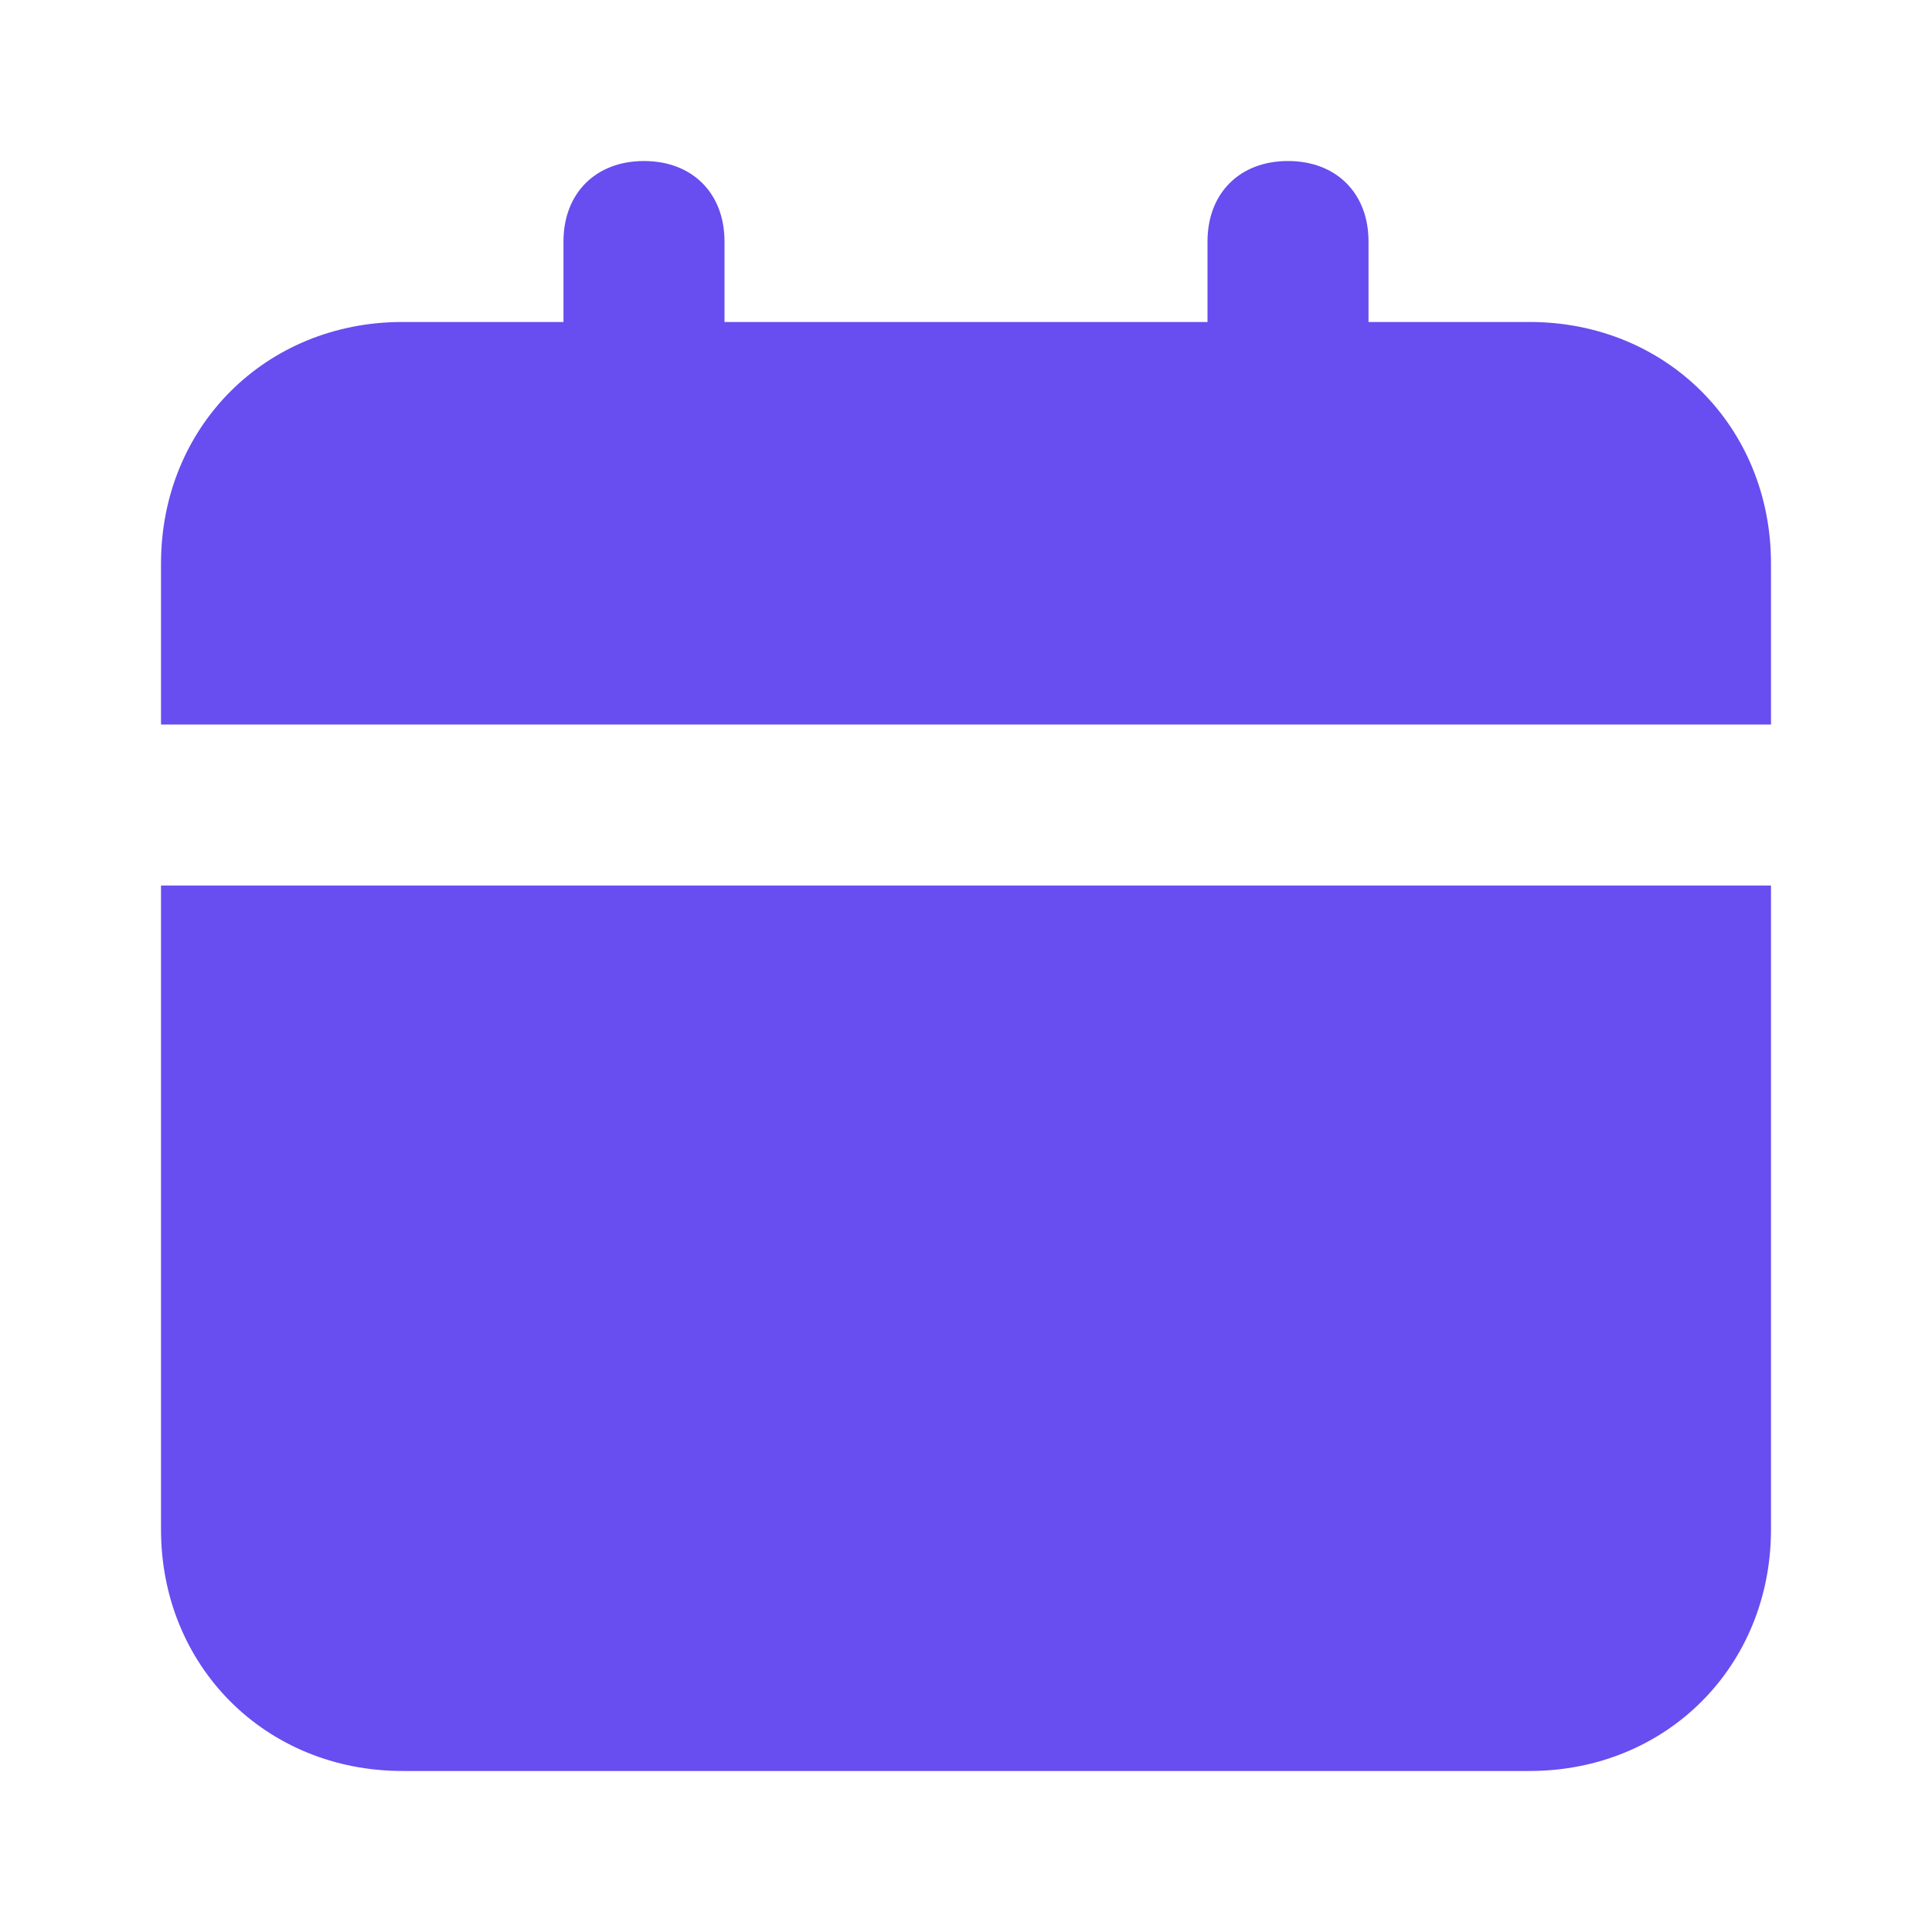 <svg width="32" height="32" viewBox="0 0 32 32" fill="none" xmlns="http://www.w3.org/2000/svg">
<path d="M2.667 25.333C2.667 27.6 4.4 29.333 6.667 29.333H25.333C27.6 29.333 29.333 27.6 29.333 25.333V14.667H2.667V25.333ZM25.333 5.333H22.667V4C22.667 3.2 22.133 2.667 21.333 2.667C20.533 2.667 20 3.2 20 4V5.333H12V4C12 3.2 11.467 2.667 10.667 2.667C9.867 2.667 9.333 3.2 9.333 4V5.333H6.667C4.4 5.333 2.667 7.067 2.667 9.333V12H29.333V9.333C29.333 7.067 27.6 5.333 25.333 5.333Z" fill="#684DF0"/>
</svg>
